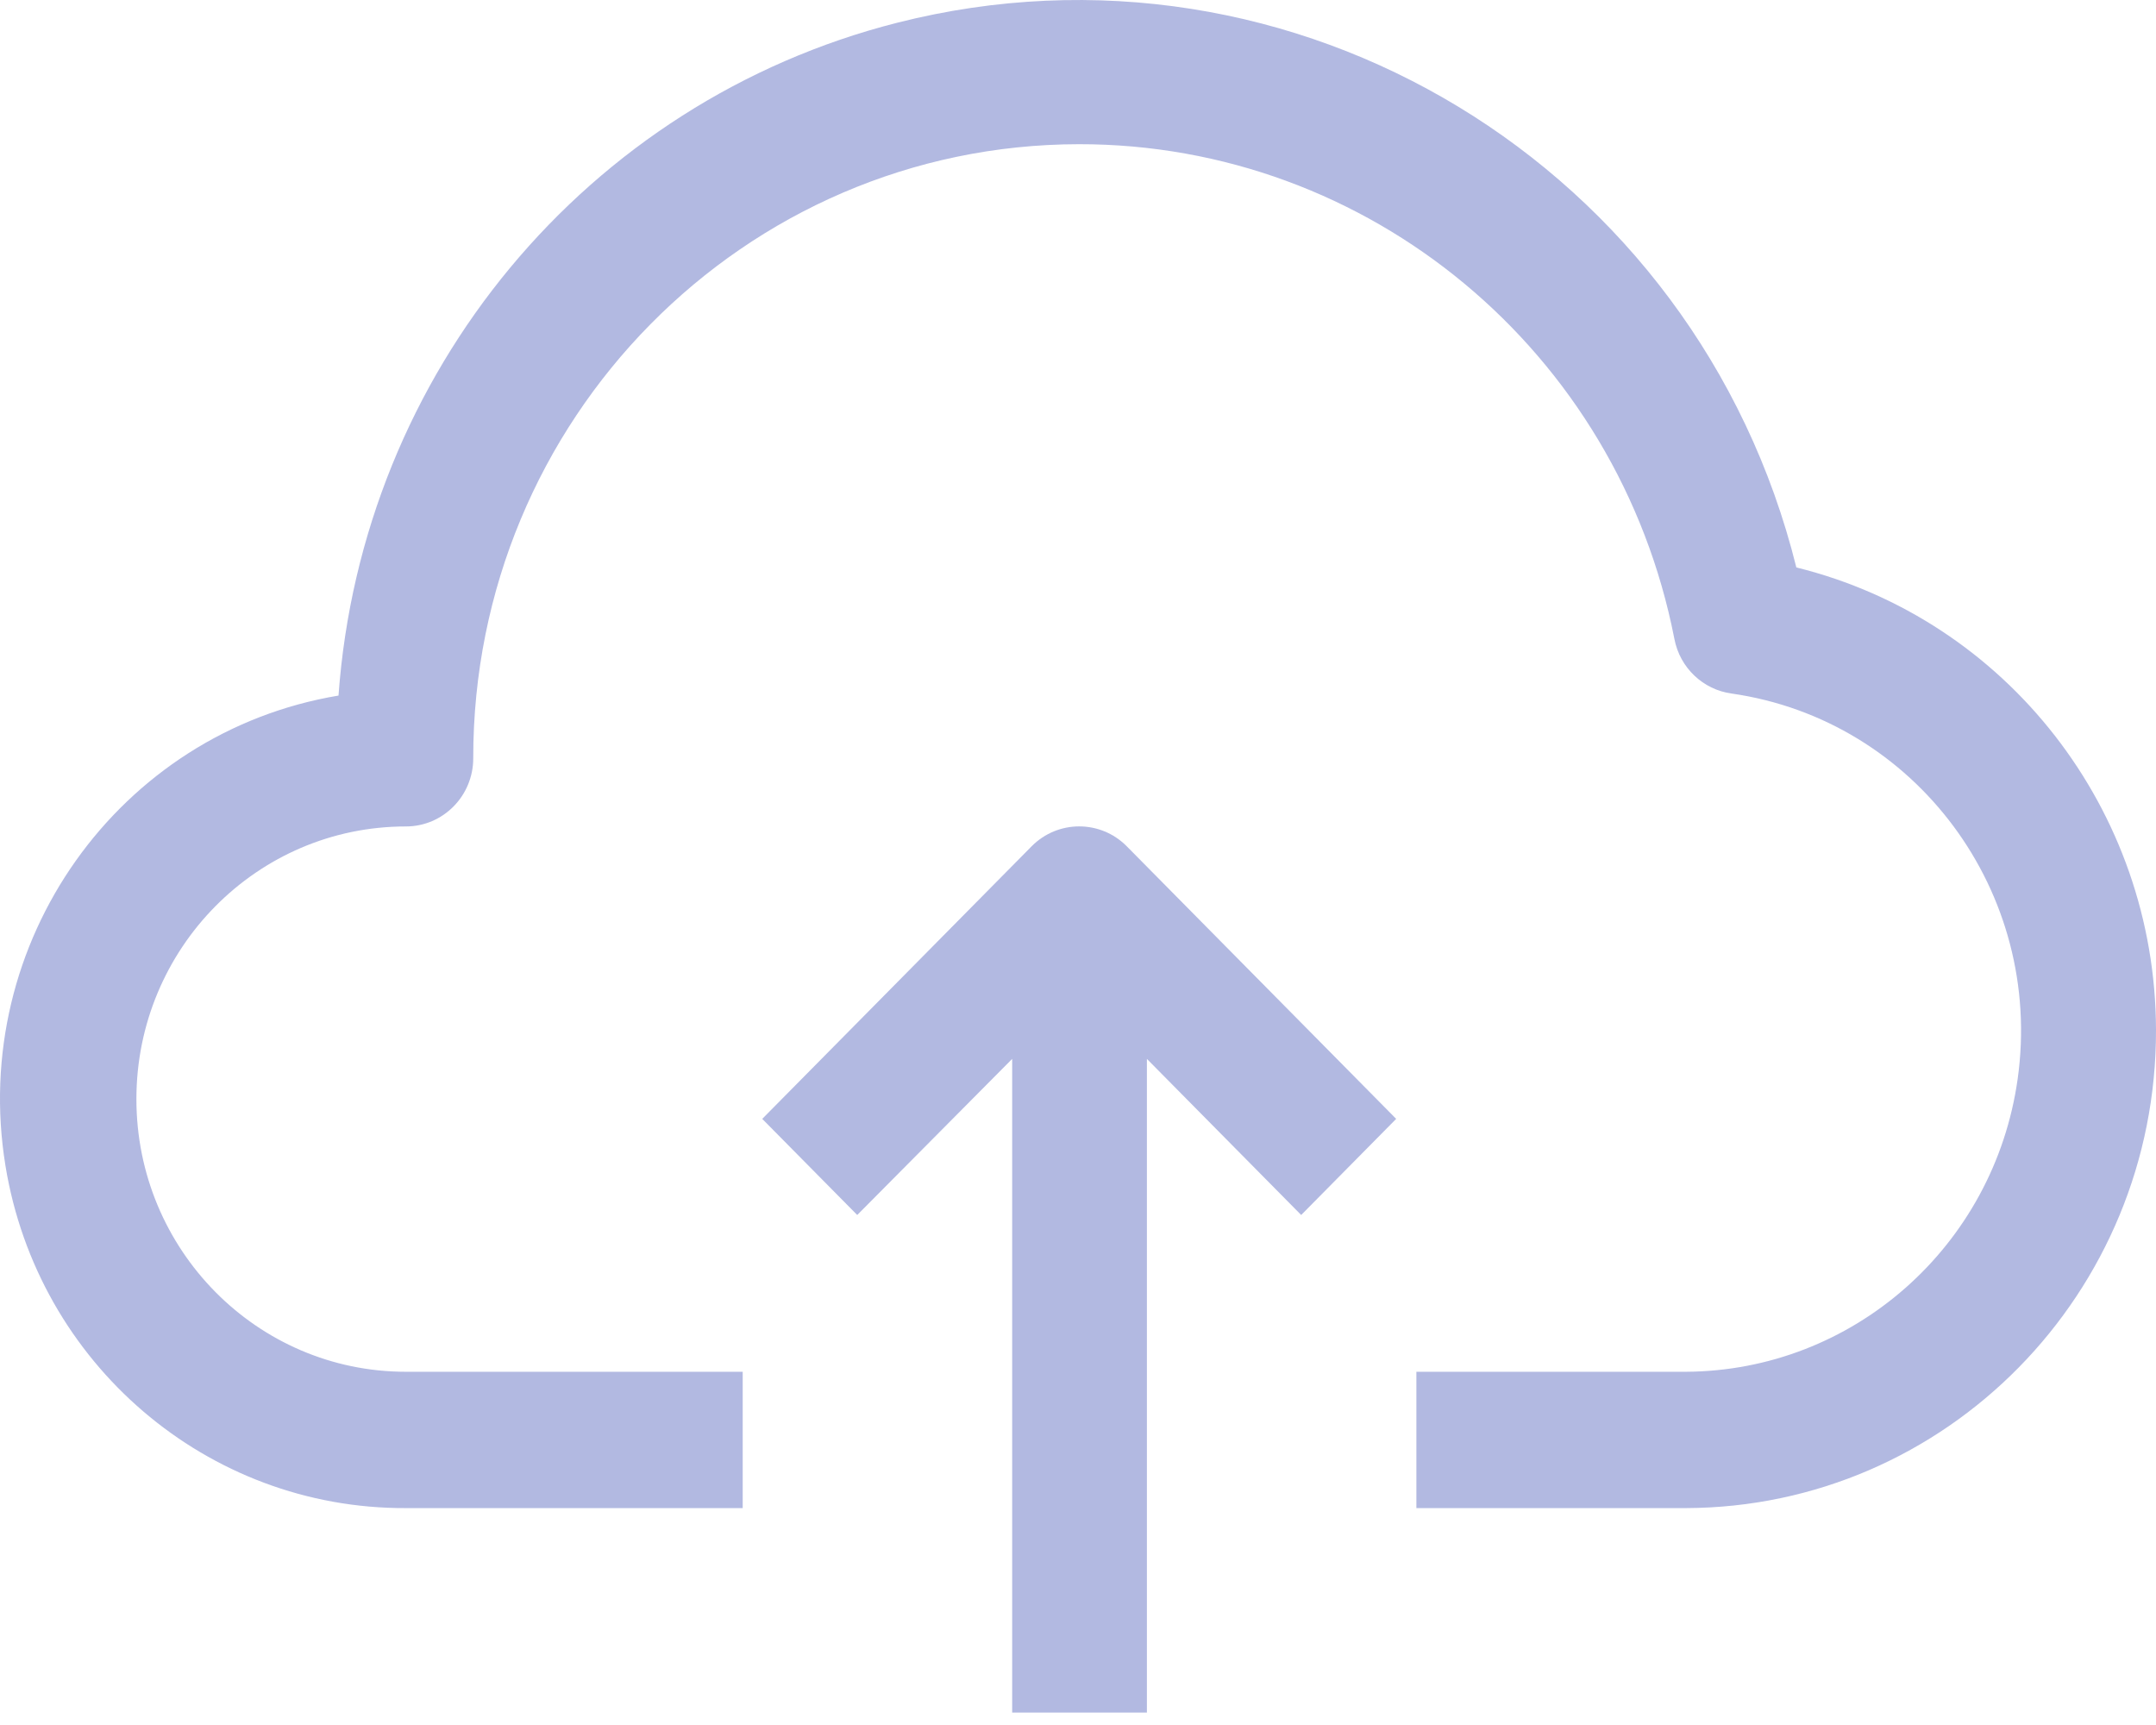 <svg width="120" height="96" viewBox="0 0 120 96" fill="none" xmlns="http://www.w3.org/2000/svg">
<path d="M99.982 31.579C94.436 9.226 72.029 -4.345 49.935 1.266C32.669 5.651 20.132 20.748 18.841 38.71C6.581 40.756 -1.718 52.468 0.303 64.871C2.101 75.898 11.544 83.973 22.59 83.929H41.338V76.342H22.59C14.307 76.342 7.592 69.548 7.592 61.168C7.592 52.788 14.307 45.994 22.59 45.994C24.661 45.994 26.34 44.296 26.34 42.2C26.321 23.345 41.415 8.044 60.052 8.025C76.186 8.009 90.074 19.548 93.195 35.562C93.503 37.161 94.786 38.382 96.382 38.597C106.633 40.073 113.759 49.678 112.3 60.048C110.989 69.361 103.13 76.295 93.832 76.342H78.834V83.929H93.832C108.328 83.884 120.044 71.96 120 57.294C119.963 45.086 111.704 34.476 99.982 31.579Z" fill="#3F51B5" fill-opacity="0.4"/>
<path d="M57.423 47.094L42.425 62.268L47.712 67.617L56.336 58.93V95.309H63.835V58.93L72.422 67.617L77.709 62.268L62.71 47.094C61.248 45.623 58.886 45.623 57.423 47.094Z" fill="#3F51B5" fill-opacity="0.4"/>
</svg>
